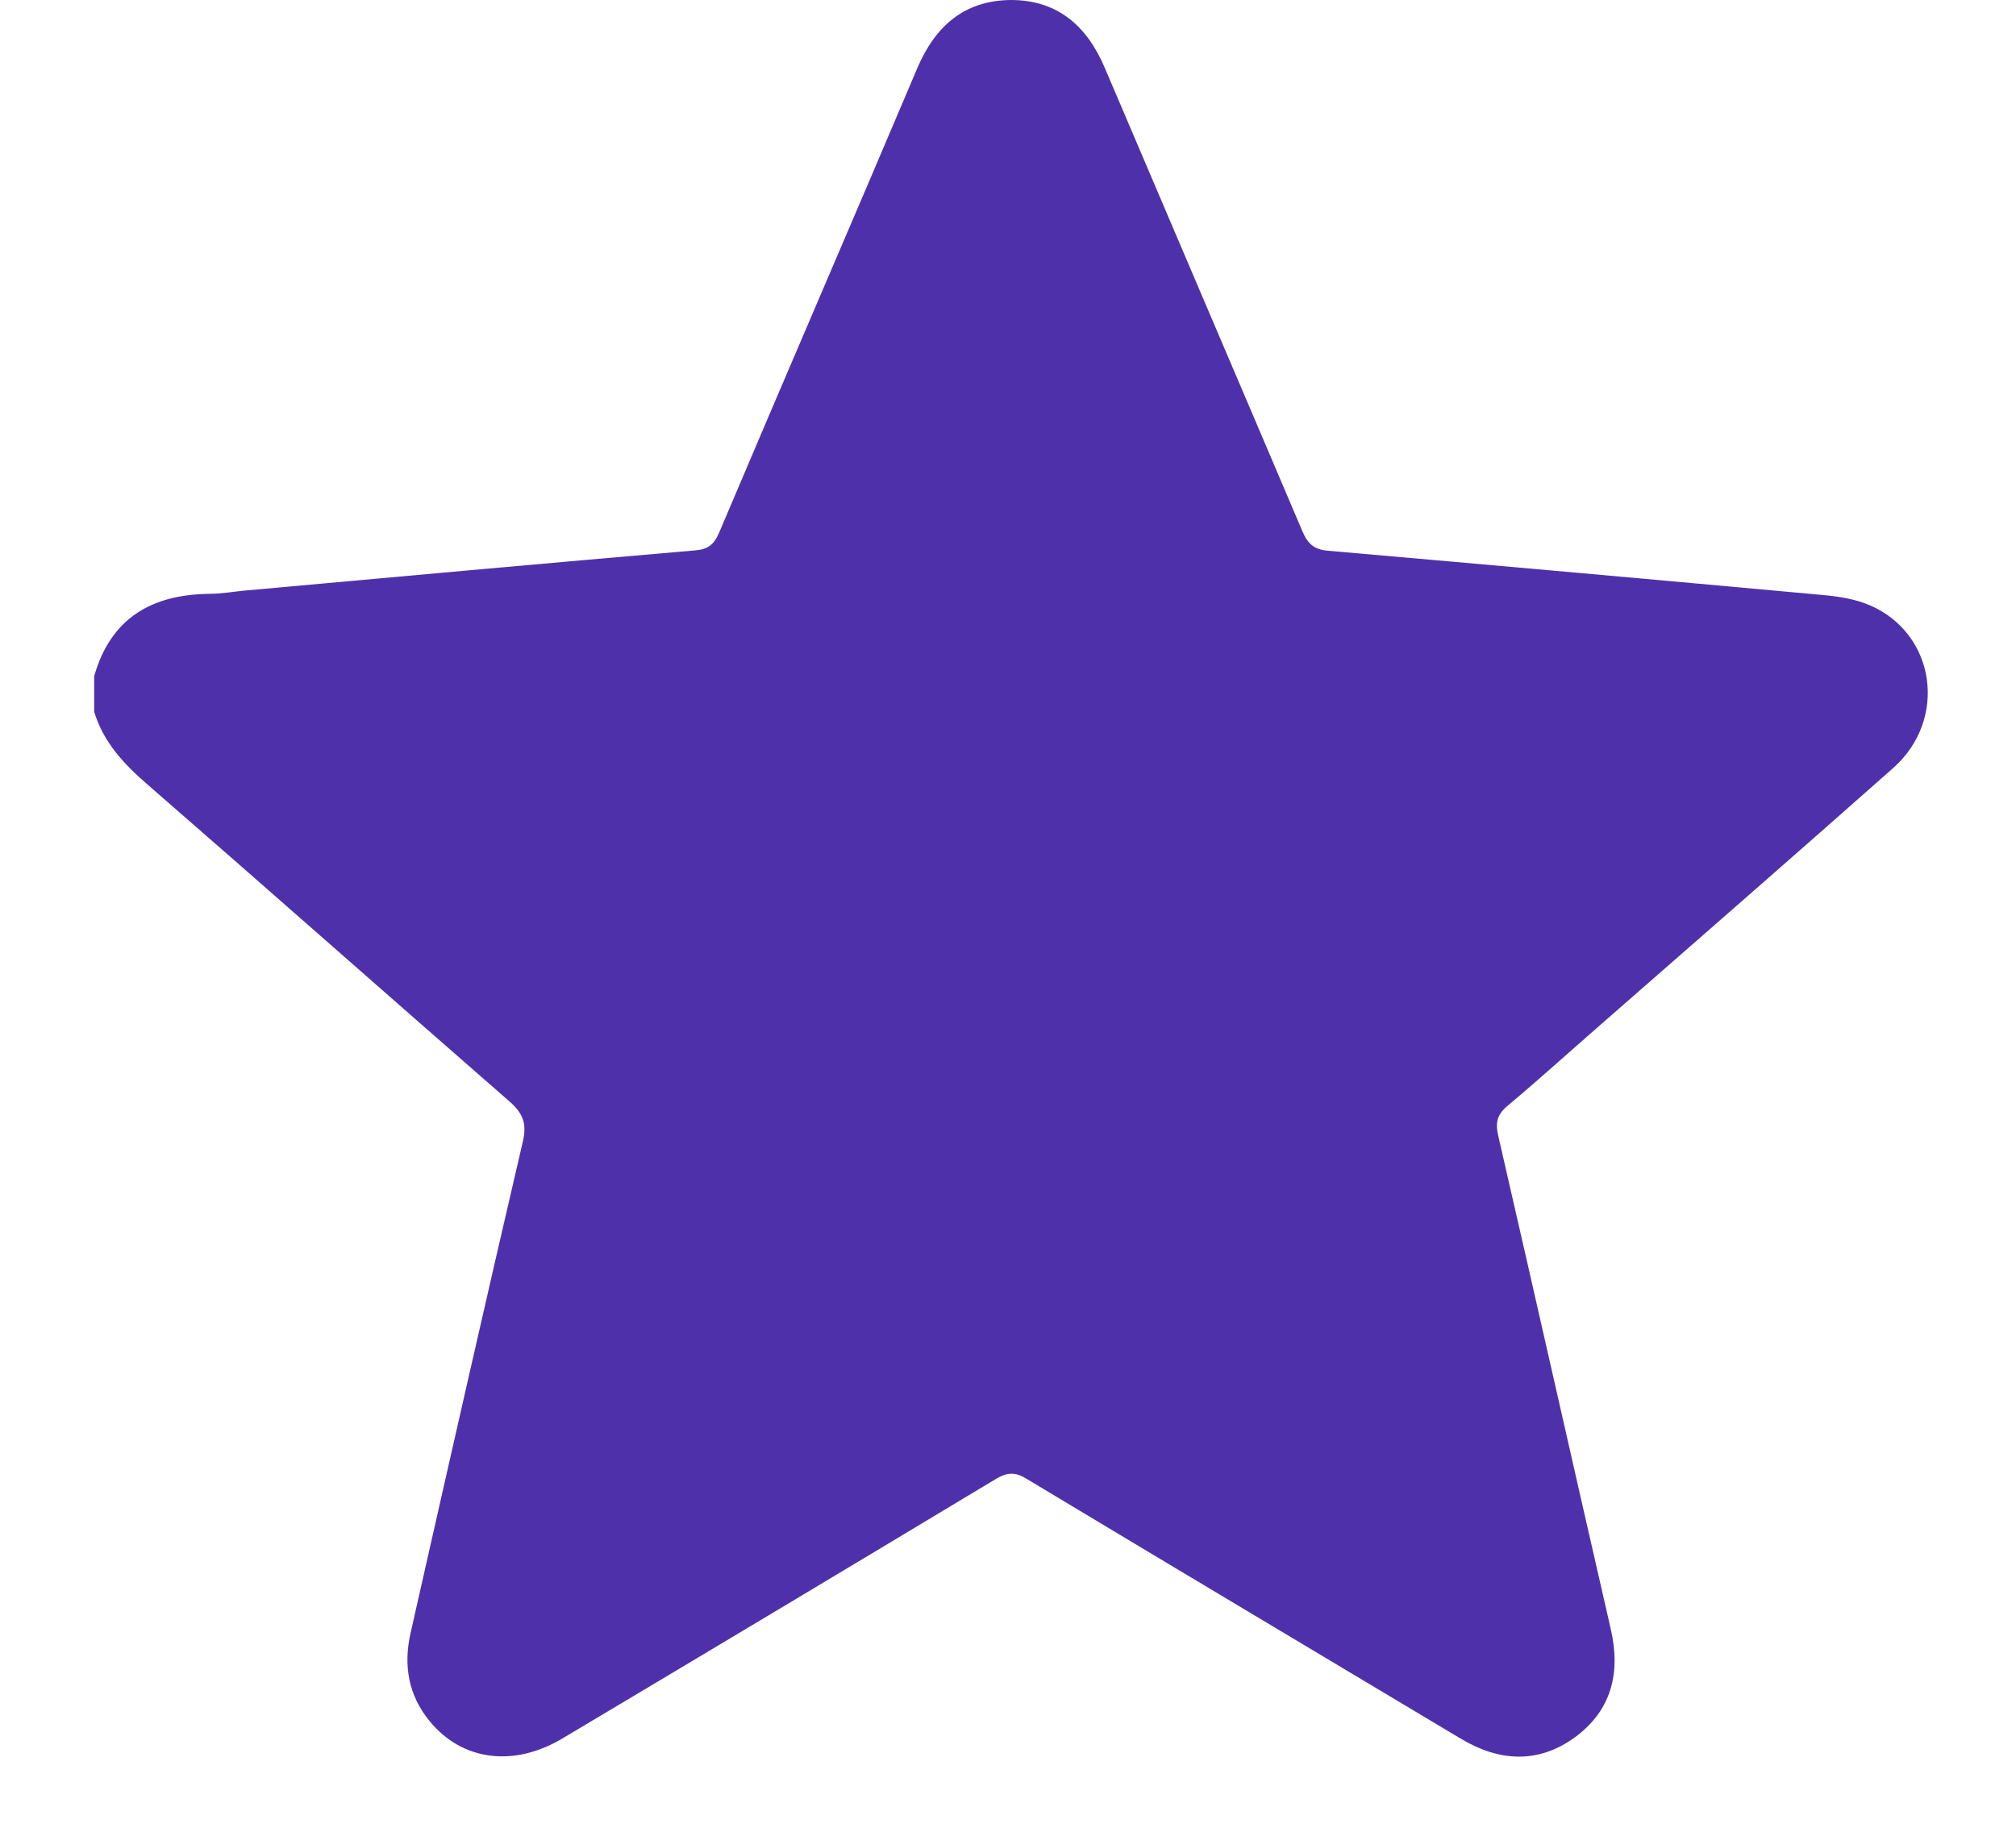 <svg width="21" height="19" viewBox="0 0 21 19" fill="none" xmlns="http://www.w3.org/2000/svg">
<path d="M0.981 7.044C1.153 6.441 1.576 6.194 2.179 6.186C2.303 6.186 2.426 6.164 2.55 6.152C4.115 6.01 5.681 5.868 7.246 5.733C7.373 5.722 7.437 5.673 7.489 5.553C8.174 3.936 8.871 2.325 9.556 0.708C9.743 0.27 10.047 0.004 10.53 0C11.013 0 11.32 0.266 11.507 0.704C12.192 2.314 12.881 3.921 13.567 5.535C13.623 5.666 13.69 5.725 13.832 5.737C15.547 5.887 17.262 6.04 18.974 6.197C19.146 6.212 19.326 6.239 19.479 6.306C20.165 6.602 20.292 7.497 19.719 8.002C18.704 8.901 17.682 9.792 16.663 10.683C16.345 10.96 16.031 11.245 15.709 11.515C15.596 11.608 15.574 11.691 15.607 11.833C16.001 13.544 16.386 15.259 16.779 16.971C16.884 17.427 16.787 17.817 16.405 18.098C16.023 18.375 15.619 18.352 15.218 18.113C13.709 17.21 12.2 16.311 10.694 15.405C10.578 15.334 10.496 15.334 10.376 15.405C8.871 16.311 7.362 17.214 5.853 18.113C5.347 18.412 4.812 18.341 4.475 17.929C4.254 17.66 4.201 17.349 4.276 17.015C4.662 15.308 5.048 13.6 5.445 11.897C5.49 11.709 5.452 11.601 5.306 11.473C4.048 10.376 2.801 9.272 1.543 8.178C1.296 7.965 1.078 7.736 0.981 7.414C0.981 7.291 0.981 7.167 0.981 7.044Z" fill="#4E31AA"/>
</svg>
